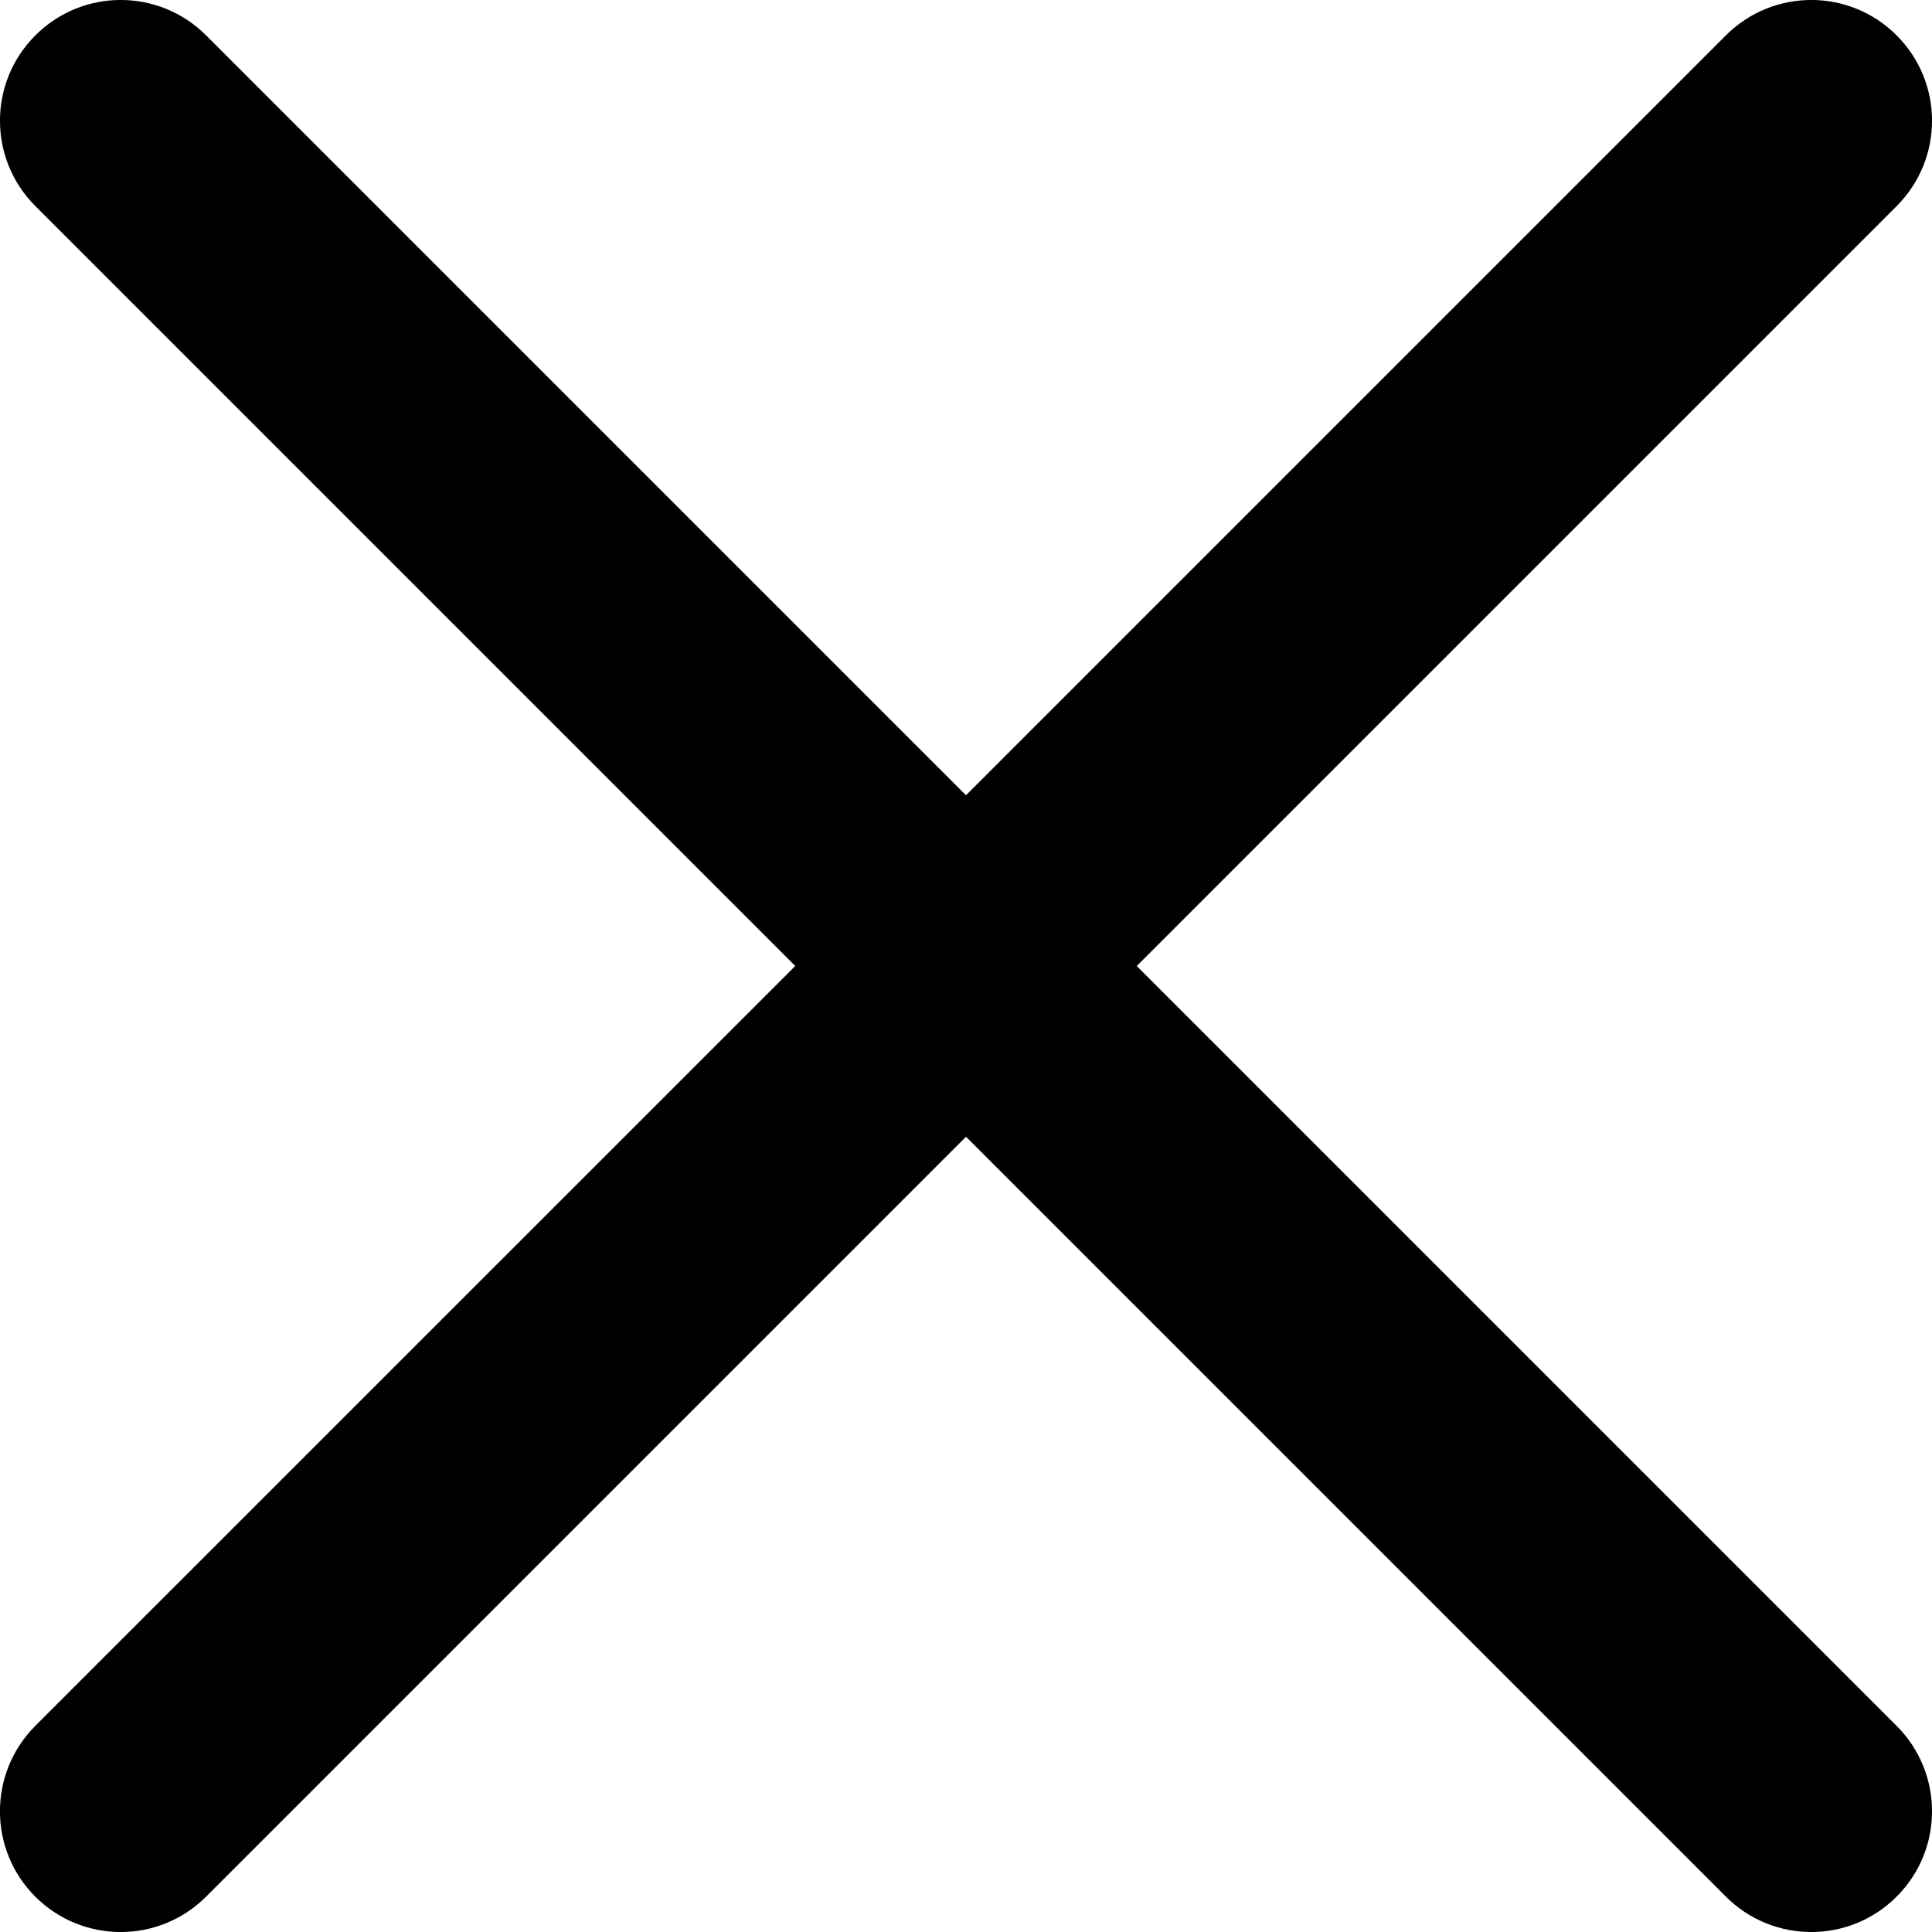 <svg viewBox="0 0 16 16" fill="none" xmlns="http://www.w3.org/2000/svg">
<path d="M0.293 0.293C-0.098 0.683 -0.098 1.316 0.293 1.707L6.586 8L0.292 14.293C-0.098 14.684 -0.098 15.317 0.292 15.707C0.683 16.098 1.316 16.098 1.707 15.707L8 9.414L14.293 15.707C14.684 16.098 15.317 16.098 15.707 15.707C16.098 15.317 16.098 14.684 15.707 14.293L9.414 8L15.707 1.707C16.098 1.316 16.098 0.683 15.707 0.293C15.317 -0.098 14.684 -0.098 14.293 0.293L8 6.586L1.707 0.293C1.316 -0.098 0.683 -0.098 0.293 0.293Z" fill="currentColor"/>
</svg>
